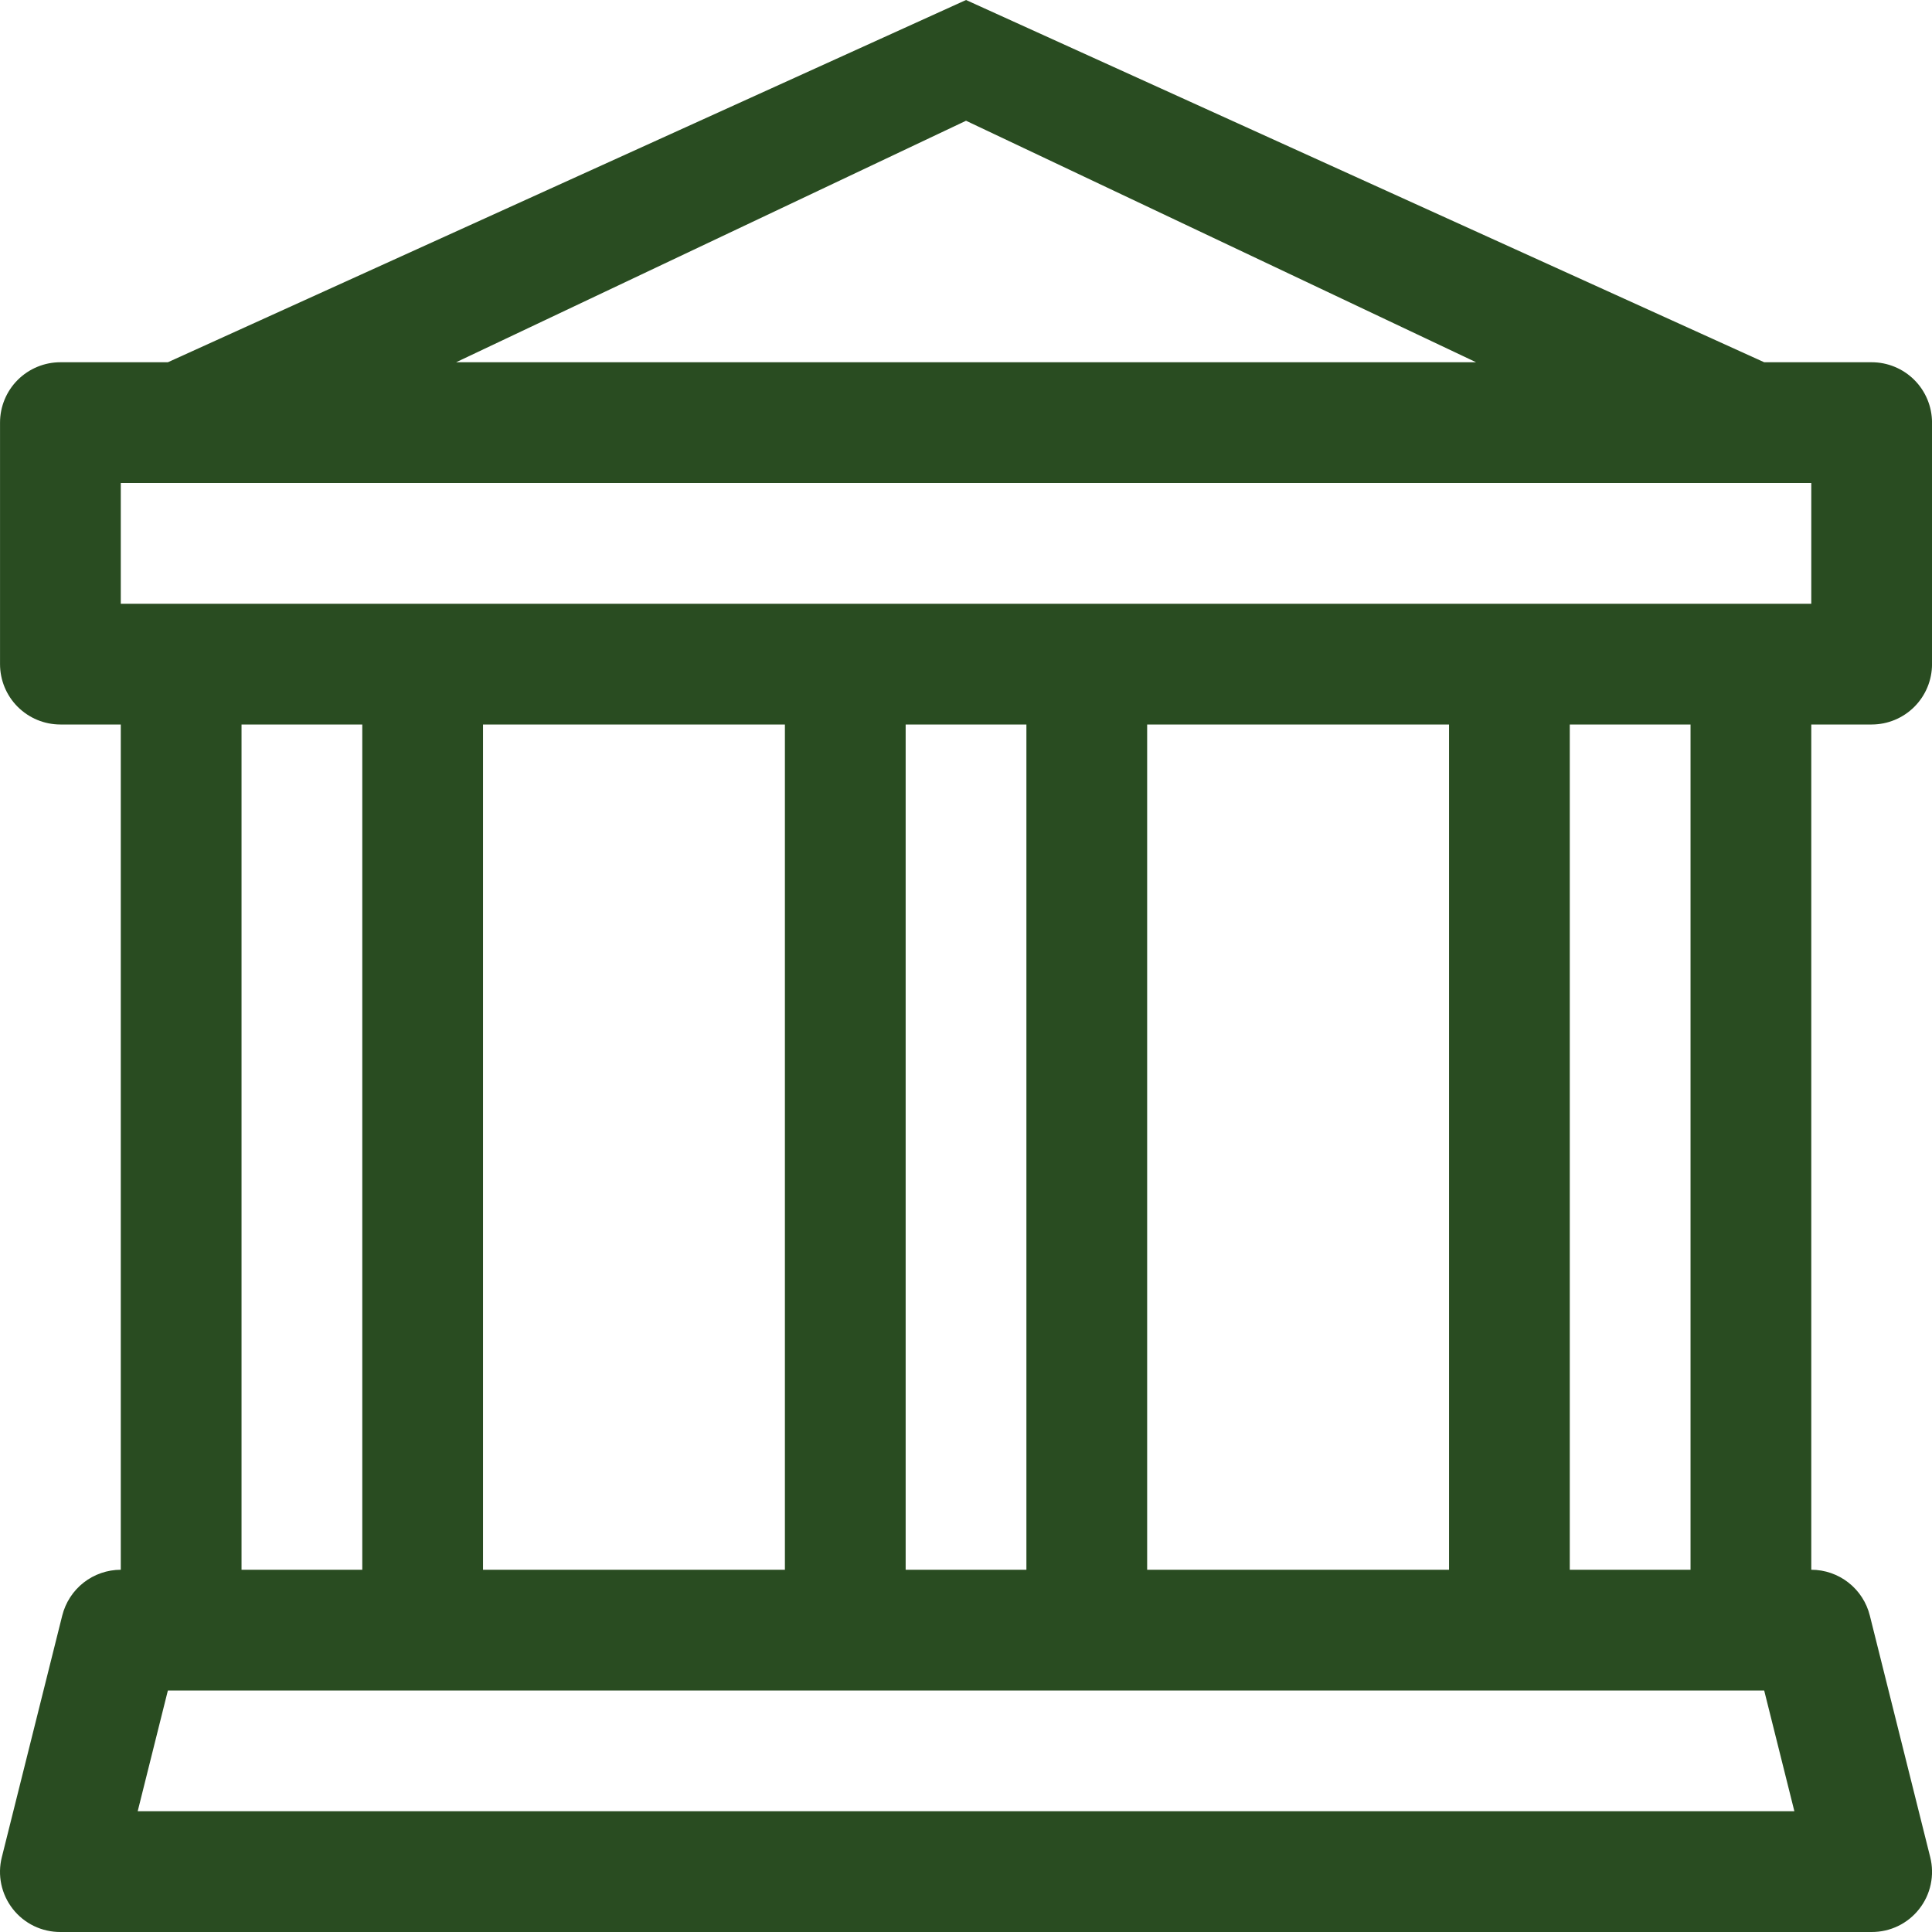 <svg width="64" height="64" viewBox="0 0 64 64" fill="none" xmlns="http://www.w3.org/2000/svg">
<path d="M32.001 0L58.441 12H62.001C62.531 12 63.04 12.211 63.415 12.586C63.79 12.961 64.001 13.47 64.001 14V22C64.001 22.53 63.79 23.039 63.415 23.414C63.04 23.789 62.531 24 62.001 24H60.001V52C60.447 52 60.881 52.15 61.233 52.426C61.584 52.701 61.834 53.086 61.941 53.52L63.941 61.52C64.015 61.815 64.021 62.122 63.958 62.42C63.896 62.717 63.766 62.996 63.578 63.235C63.391 63.475 63.152 63.668 62.878 63.801C62.605 63.933 62.305 64.001 62.001 64H2.001C1.697 64.001 1.397 63.933 1.123 63.801C0.85 63.668 0.61 63.475 0.423 63.235C0.236 62.996 0.106 62.717 0.043 62.42C-0.02 62.122 -0.014 61.815 0.061 61.52L2.061 53.52C2.169 53.087 2.418 52.702 2.769 52.426C3.121 52.151 3.554 52.001 4.001 52V24H2.001C1.47 24 0.962 23.789 0.586 23.414C0.211 23.039 0.001 22.53 0.001 22V14C0.001 13.47 0.211 12.961 0.586 12.586C0.962 12.211 1.47 12 2.001 12H5.561L32.001 0ZM15.109 12H48.897L32.001 4L15.109 12ZM8.001 24V52H12.001V24H8.001ZM16.001 24V52H26.001V24H16.001ZM30.001 24V52H34.001V24H30.001ZM38.001 24V52H48.001V24H38.001ZM52.001 24V52H56.001V24H52.001ZM60.001 20V16H4.001V20H60.001ZM58.441 56H5.561L4.561 60H59.441L58.441 56Z" fill="#294C21"/>
</svg>
